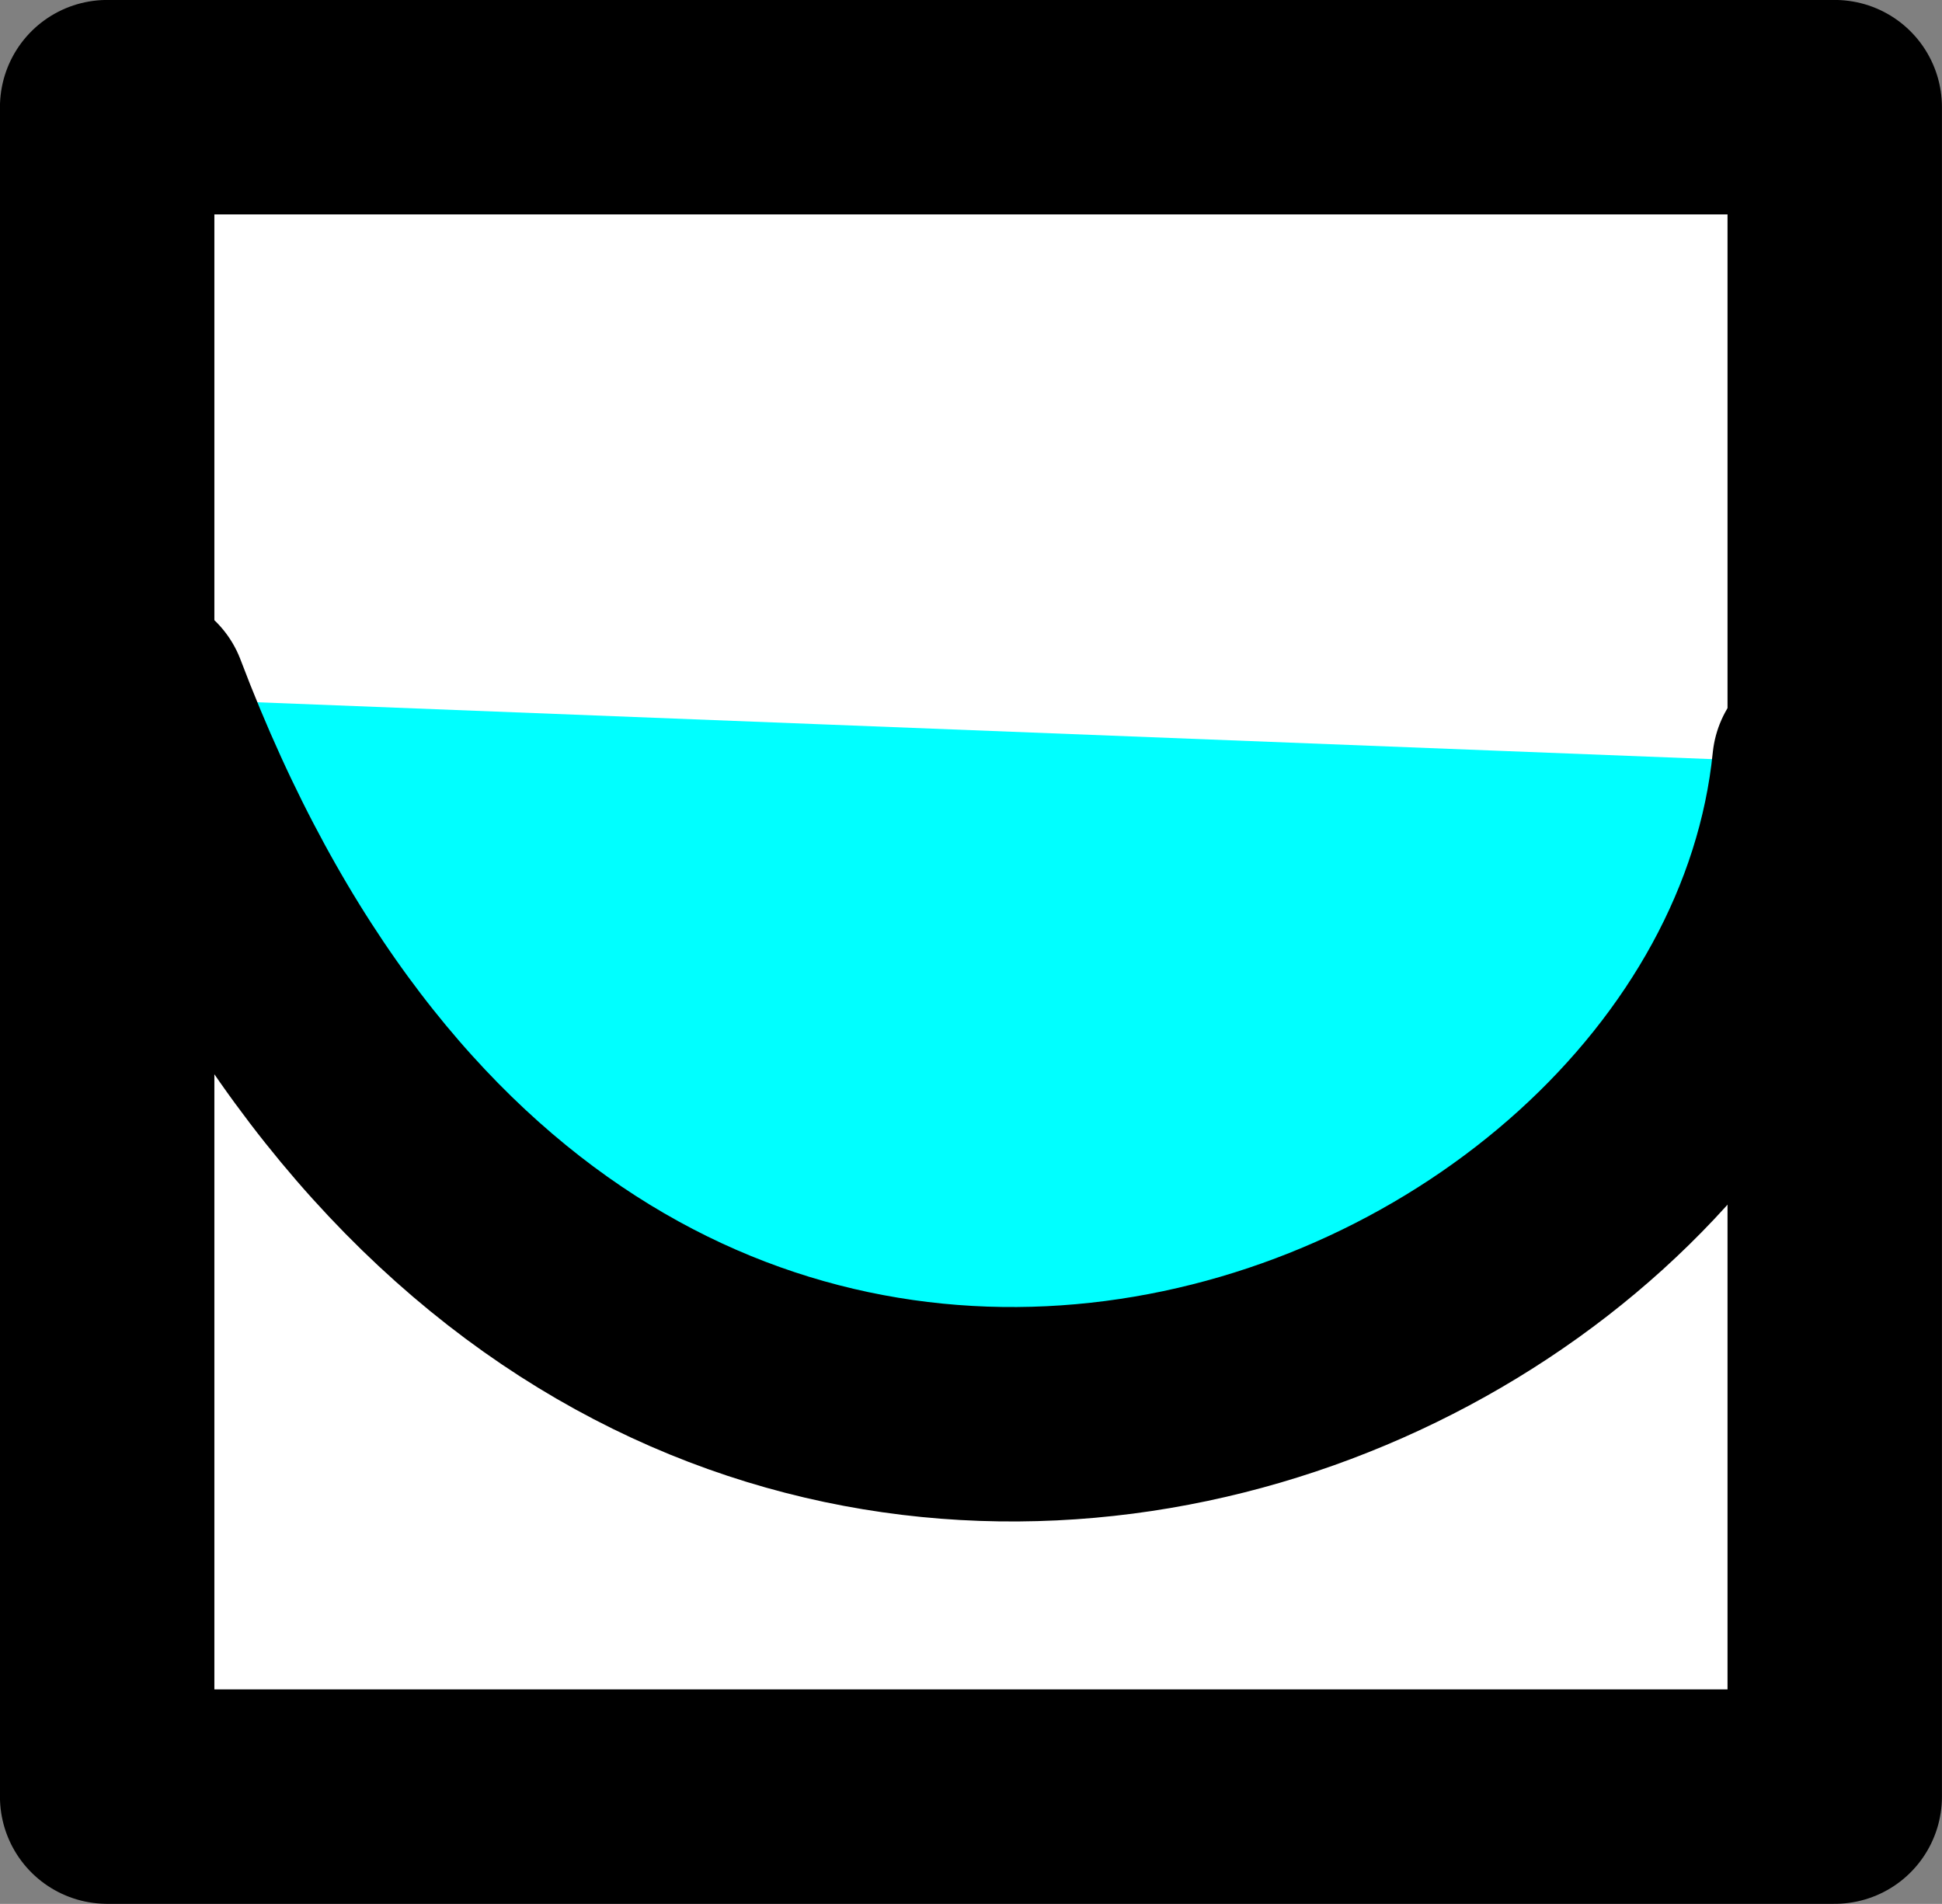 <?xml version="1.0" encoding="UTF-8" standalone="no"?>
<!-- Created with Inkscape (http://www.inkscape.org/) -->

<svg
   width="19.173mm"
   height="18.796mm"
   viewBox="0 0 19.173 18.796"
   version="1.1"
   id="svg5"
   inkscape:version="1.2.1 (9c6d41e410, 2022-07-14)"
   sodipodi:docname="arrows.svg"
   inkscape:export-filename="symbols 5/dont cut.svg"
   inkscape:export-xdpi="96"
   inkscape:export-ydpi="96"
   xml:space="preserve"
   xmlns:inkscape="http://www.inkscape.org/namespaces/inkscape"
   xmlns:sodipodi="http://sodipodi.sourceforge.net/DTD/sodipodi-0.dtd"
   xmlns="http://www.w3.org/2000/svg"
   xmlns:svg="http://www.w3.org/2000/svg"><rect x="0" y="0" width="19.173" height="18.796" fill="#808080" stroke="none"/><sodipodi:namedview
     id="namedview7"
     pagecolor="#ffffff"
     bordercolor="#666666"
     borderopacity="1.0"
     inkscape:showpageshadow="2"
     inkscape:pageopacity="0.0"
     inkscape:pagecheckerboard="0"
     inkscape:deskcolor="#d1d1d1"
     inkscape:document-units="mm"
     showgrid="false"
     inkscape:zoom="0.58295071"
     inkscape:cx="608.11316"
     inkscape:cy="555.79313"
     inkscape:window-width="1920"
     inkscape:window-height="1043"
     inkscape:window-x="0"
     inkscape:window-y="0"
     inkscape:window-maximized="1"
     inkscape:current-layer="layer1"
     inkscape:lockguides="false" /><defs
     id="defs2" /><g
     inkscape:label="Layer 1"
     inkscape:groupmode="layer"
     id="layer1"
     transform="translate(198.584,-96.763)"><g
       id="g39042"
       transform="translate(-122.766,-26.184)"><rect
         style="fill:#ffffff;fill-opacity:1;stroke:#000000;stroke-width:2.117;stroke-linecap:round;stroke-linejoin:round;stroke-dasharray:none;paint-order:normal"
         id="rect7601-9-9-2-8-6-8"
         width="17.056"
         height="16.679"
         x="57.704"
         y="124.005"
         transform="scale(-1,1)" /><g
         id="g31850"
         transform="matrix(0.011,0,0,0.016,-71.572,125.656)"
         style="fill:#0000ff;stroke-width:158.64;stroke-dasharray:none"><g
           id="g31818"
           style="fill:#0000ff;stroke-width:158.64;stroke-dasharray:none"><path
             d="m 23.2,471.5 v 0 c 0,-0.3 0,-0.6 0,-0.9 0.5,-6.7 6.3,-11.7 13,-11.3 0,0 0.1,0 0.1,0 0,0 0.1,0 0.1,0 3.4,0.2 69.6,3.7 100.9,-25.5 10.7,-10 15.9,-22.6 15.9,-38.5 0,-6.7 5.4,-12.2 12.2,-12.2 0,0 0,0 0,0 6.7,0 12.2,5.5 12.2,12.2 0,15.9 5.2,28.5 15.9,38.5 24.8,23.2 71.4,25.8 91.5,25.8 22.5,-0.6 61.3,-4.7 83.3,-25.1 10.9,-10.1 16.2,-22.9 16.2,-39.2 0,-6.7 5.5,-12.2 12.2,-12.2 6.7,0 12.2,5.5 12.2,12.2 0,15.9 5.2,28.5 15.9,38.5 23.1,21.6 65,25.3 86.9,25.7 22.7,-0.7 60.4,-5.1 82,-25 10.9,-10.1 16.2,-22.9 16.2,-39.2 0,-6.7 5.5,-12.2 12.2,-12.2 6.7,0 12.2,5.5 12.2,12.2 0,15.9 5.2,28.5 15.9,38.5 23.2,21.7 65.6,25.4 87.3,25.7 22.6,-0.7 60.5,-5 82.1,-25 10.9,-10.1 16.2,-22.9 16.2,-39.2 0,-6.7 5.5,-12.2 12.2,-12.2 6.8,0 12.2,5.5 12.2,12.2 0,15.9 5.2,28.5 15.9,38.5 32,29.9 100.4,25.6 101.1,25.5 6.7,-0.4 12.5,4.6 13,11.3 0.5,6.7 -4.6,12.5 -11.3,13 -3.2,0.2 -79.5,5.1 -119.3,-32 -4.4,-4.1 -8.2,-8.5 -11.4,-13.3 -9.1,13.9 -23.2,25 -42.1,32.7 -16.3,6.7 -34,10 -49.1,11.5 -1.2,0.5 -2.5,0.9 -3.9,1 -0.8,0.1 -6.7,0.4 -15.5,0.3 -2.6,0.1 -5,0.1 -7.1,0.1 -7,0 -13.2,0 -17.6,-1.7 -25.5,-2.9 -57.7,-10.7 -79.1,-30.7 -4.4,-4.1 -8.2,-8.5 -11.4,-13.3 -9.1,13.9 -23.2,25 -42.1,32.7 -16,6.5 -33.4,9.8 -48.3,11.5 -1.3,0.6 -2.7,1 -4.2,1.1 -0.8,0.1 -6.8,0.5 -15.9,0.3 -2.7,0.1 -5.1,0.1 -7.3,0.1 -7.1,0 -13.3,-0.1 -17.8,-1.8 -25.4,-3 -57.1,-10.8 -78.4,-30.6 -4.4,-4.1 -8.2,-8.5 -11.4,-13.3 -9.1,13.9 -23.2,25 -42.1,32.7 -18.9,7.8 -39.8,11 -56.3,12.2 -0.6,0.2 -1.3,0.3 -2,0.3 -0.3,0 -1.5,0.1 -3.3,0.2 -3,0.2 -6.4,0.3 -10,0.3 -0.6,0 -1.4,0 -2.1,0 -0.7,0 -1.4,0 -2,0 -5,0 -9.5,0 -13.4,-0.6 -16.8,-1.2 -38.5,-4.3 -58.1,-12.4 -18.8,-7.7 -32.9,-18.7 -42,-32.6 -9.1,13.9 -23.2,24.8 -42,32.6 -27.5,11.3 -59.2,13 -75.6,13 -3.6,0 -6.9,0 -9.9,-0.3 -1.8,-0.1 -2.9,-0.1 -3.3,-0.2 -2,-0.1 -3.9,-0.8 -5.5,-1.8 -3,-1.4 -4.9,-3.9 -5.5,-7.9 -0.1,-0.6 -0.2,-1.2 -0.2,-1.8 -0.5,0 -0.5,-0.1 -0.5,-0.4 z m 940.7,120.6 c -0.7,0.1 -69.1,4.4 -101.1,-25.5 -10.7,-10 -15.9,-22.6 -15.9,-38.5 0,-6.7 -5.4,-12.2 -12.2,-12.2 -6.7,0 -12.2,5.4 -12.2,12.2 0,16.3 -5.3,29.1 -16.2,39.2 -21.6,20 -59.5,24.4 -82.1,25.1 -21.8,-0.4 -64.1,-4.1 -87.3,-25.7 -10.7,-10 -15.9,-22.6 -15.9,-38.5 0,-6.7 -5.5,-12.2 -12.2,-12.2 -6.7,0 -12.2,5.4 -12.2,12.2 0,16.3 -5.3,29.1 -16.2,39.2 -21.6,20 -59.3,24.3 -82,25 -21.9,-0.4 -63.9,-4.2 -86.9,-25.7 -10.7,-10 -15.9,-22.6 -15.9,-38.5 0,-6.7 -5.5,-12.2 -12.2,-12.2 -6.7,0 -12.2,5.4 -12.2,12.2 0,16.3 -5.3,29.1 -16.2,39.2 -22,20.4 -60.8,24.5 -83.3,25.1 -20.1,0 -66.7,-2.6 -91.5,-25.8 -10.7,-10 -15.9,-22.6 -15.9,-38.5 0,-6.7 -5.5,-12.2 -12.2,-12.2 0,0 0,0 0,0 -6.7,0 -12.2,5.4 -12.2,12.2 0,15.9 -5.2,28.5 -15.9,38.5 -31.3,29.2 -97.4,25.7 -100.9,25.5 0,0 -0.1,0 -0.1,0 0,0 -0.1,0 -0.1,0 -6.7,-0.4 -12.5,4.6 -13,11.3 0,0.3 0,0.6 0,0.8 H 10 c 0,0.2 0.1,0.4 0.1,0.6 0,0.6 0.1,1.2 0.2,1.8 0.6,4 2.5,6.5 5.5,7.9 1.6,1 3.5,1.7 5.5,1.8 0.3,0 1.5,0.1 3.3,0.2 3,0.2 6.4,0.2 9.9,0.2 16.4,0 48.1,-1.7 75.6,-13 18.8,-7.7 32.9,-18.7 42,-32.6 9.1,13.9 23.2,24.9 42,32.6 19.6,8 41.3,11.2 58.1,12.4 3.8,0.6 8.4,0.6 13.4,0.6 0.7,0 1.4,0 2.1,0 0.7,0 1.4,0 2.1,0 3.6,0 6.9,0 10,-0.2 1.8,-0.1 2.9,-0.1 3.3,-0.2 0.7,-0.1 1.3,-0.2 2,-0.3 16.5,-1.3 37.4,-4.5 56.3,-12.3 18.9,-7.8 33,-18.8 42.2,-32.7 3.2,4.8 7,9.2 11.4,13.3 21.3,19.9 53,27.7 78.4,30.6 4.4,1.7 10.7,1.8 17.8,1.8 2.2,0 4.6,0 7.3,-0.1 9,0.1 15,-0.2 15.9,-0.3 1.5,-0.1 2.9,-0.5 4.2,-1.1 15,-1.6 32.3,-4.9 48.3,-11.5 18.9,-7.8 33,-18.8 42.1,-32.7 3.2,4.8 7,9.2 11.4,13.3 21.5,20 53.6,27.8 79.2,30.7 4.4,1.7 10.6,1.7 17.6,1.7 2.1,0 4.5,0 7.1,-0.1 8.8,0.1 14.6,-0.2 15.4,-0.3 1.4,-0.1 2.7,-0.5 3.9,-1 15.2,-1.6 32.9,-4.9 49.1,-11.6 18.9,-7.8 33,-18.8 42.1,-32.7 3.2,4.8 7,9.2 11.4,13.3 39.8,37.1 116.1,32.2 119.4,32 6.7,-0.5 11.8,-6.3 11.3,-13 -0.5,-6.7 -6.3,-11.6 -13,-11.3 z"
             id="path31816"
             style="fill:#0000ff;stroke-width:158.64;stroke-dasharray:none" /></g><g
           id="g31820"
           style="fill:#0000ff;stroke-width:158.64;stroke-dasharray:none" /><g
           id="g31822"
           style="fill:#0000ff;stroke-width:158.64;stroke-dasharray:none" /><g
           id="g31824"
           style="fill:#0000ff;stroke-width:158.64;stroke-dasharray:none" /><g
           id="g31826"
           style="fill:#0000ff;stroke-width:158.64;stroke-dasharray:none" /><g
           id="g31828"
           style="fill:#0000ff;stroke-width:158.64;stroke-dasharray:none" /><g
           id="g31830"
           style="fill:#0000ff;stroke-width:158.64;stroke-dasharray:none" /><g
           id="g31832"
           style="fill:#0000ff;stroke-width:158.64;stroke-dasharray:none" /><g
           id="g31834"
           style="fill:#0000ff;stroke-width:158.64;stroke-dasharray:none" /><g
           id="g31836"
           style="fill:#0000ff;stroke-width:158.64;stroke-dasharray:none" /><g
           id="g31838"
           style="fill:#0000ff;stroke-width:158.64;stroke-dasharray:none" /><g
           id="g31840"
           style="fill:#0000ff;stroke-width:158.64;stroke-dasharray:none" /><g
           id="g31842"
           style="fill:#0000ff;stroke-width:158.64;stroke-dasharray:none" /><g
           id="g31844"
           style="fill:#0000ff;stroke-width:158.64;stroke-dasharray:none" /><g
           id="g31846"
           style="fill:#0000ff;stroke-width:158.64;stroke-dasharray:none" /><g
           id="g31848"
           style="fill:#0000ff;stroke-width:158.64;stroke-dasharray:none" /></g><path
         style="fill:#00ffff;fill-rule:evenodd;stroke:#000000;stroke-width:2.117;stroke-linecap:round;stroke-linejoin:miter;stroke-dasharray:none;stroke-opacity:1"
         d="m -74.433,129.835 c 4.315,11.384 15.927,7.082 16.578,0.648"
         id="path18301-0"
         sodipodi:nodetypes="cc" /></g></g></svg>
